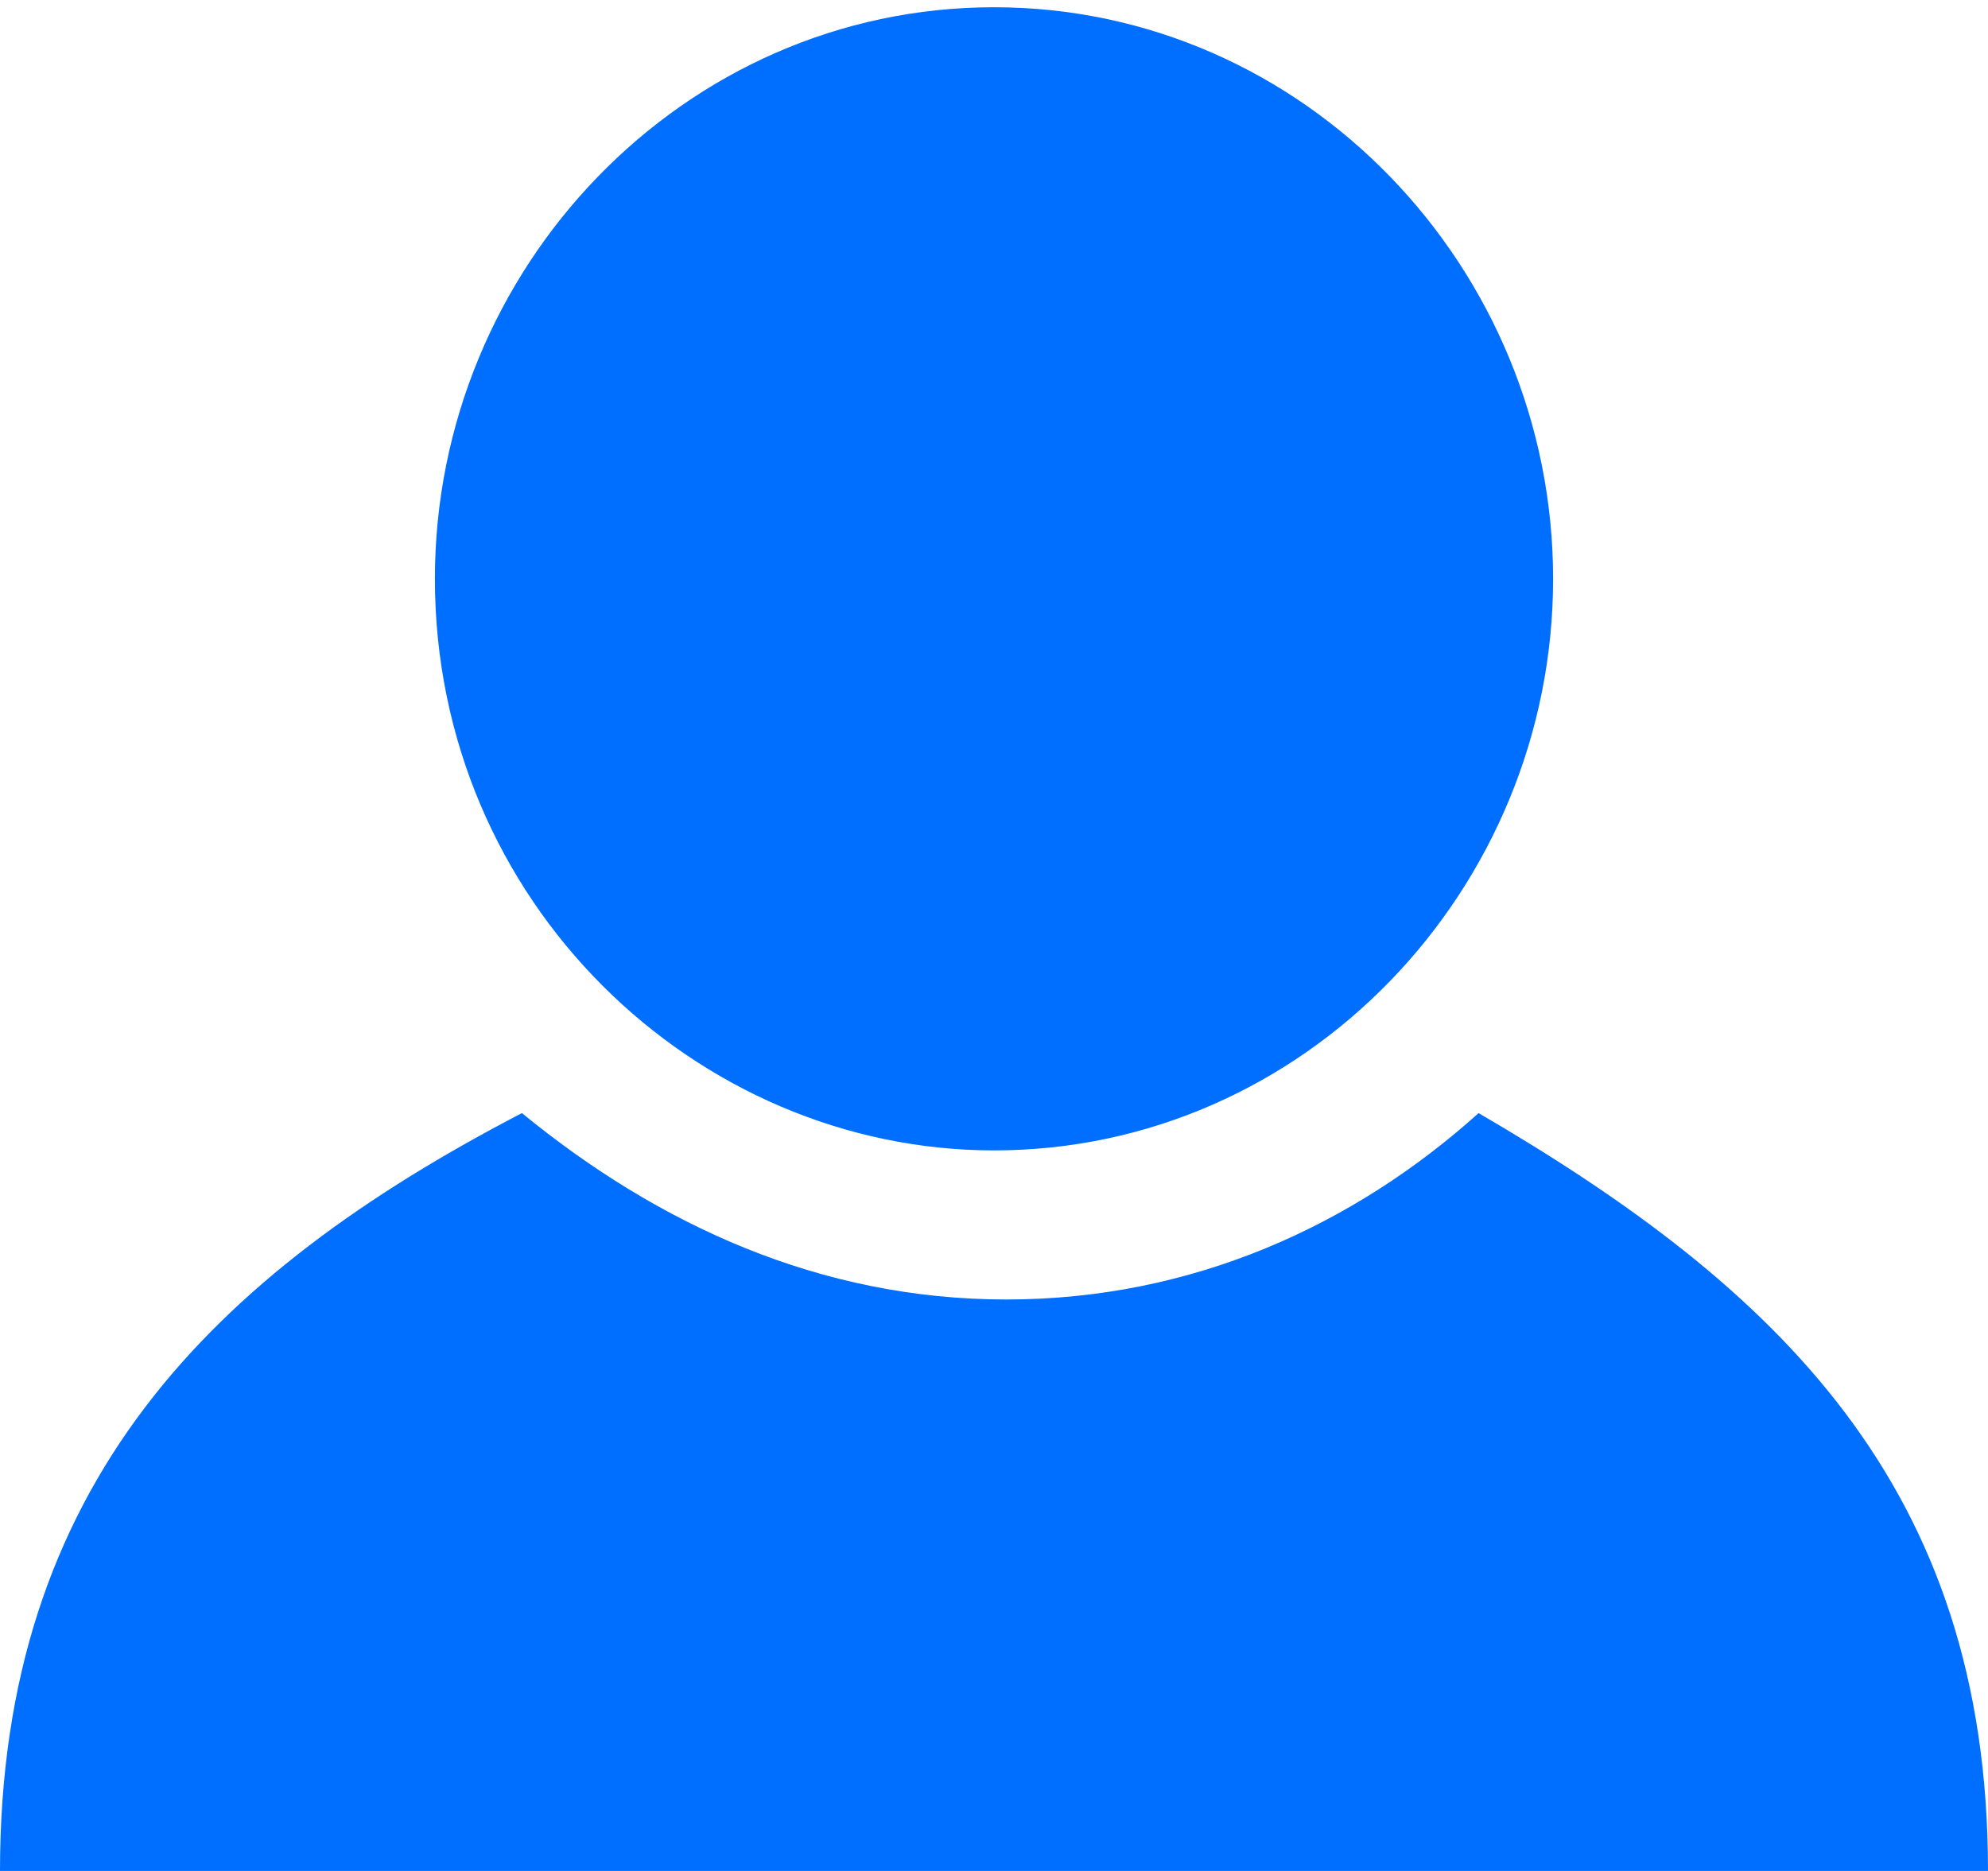 ﻿<?xml version="1.0" encoding="utf-8"?>
<svg version="1.1" xmlns:xlink="http://www.w3.org/1999/xlink" width="17px" height="16px" xmlns="http://www.w3.org/2000/svg">
  <g transform="matrix(1 0 0 1 -80 -351 )">
    <path d="M 17 16  C 17 12.706  15.194 11.006  12.644 9.519  C 11.581 10.475  10.2 11.113  8.606 11.113  C 7.013 11.113  5.631 10.475  4.463 9.519  C 1.806 10.9  0 12.706  0 16  L 17 16  Z M 3.719 4.95  C 3.719 7.713  5.95 9.838  8.5 9.838  C 11.156 9.838  13.281 7.606  13.281 4.95  C 13.281 2.294  11.156 0.062  8.5 0.062  C 5.844 0.062  3.719 2.294  3.719 4.95  Z " fill-rule="nonzero" fill="#006eff" stroke="none" transform="matrix(1 0 0 1 80 351 )" />
  </g>
</svg>